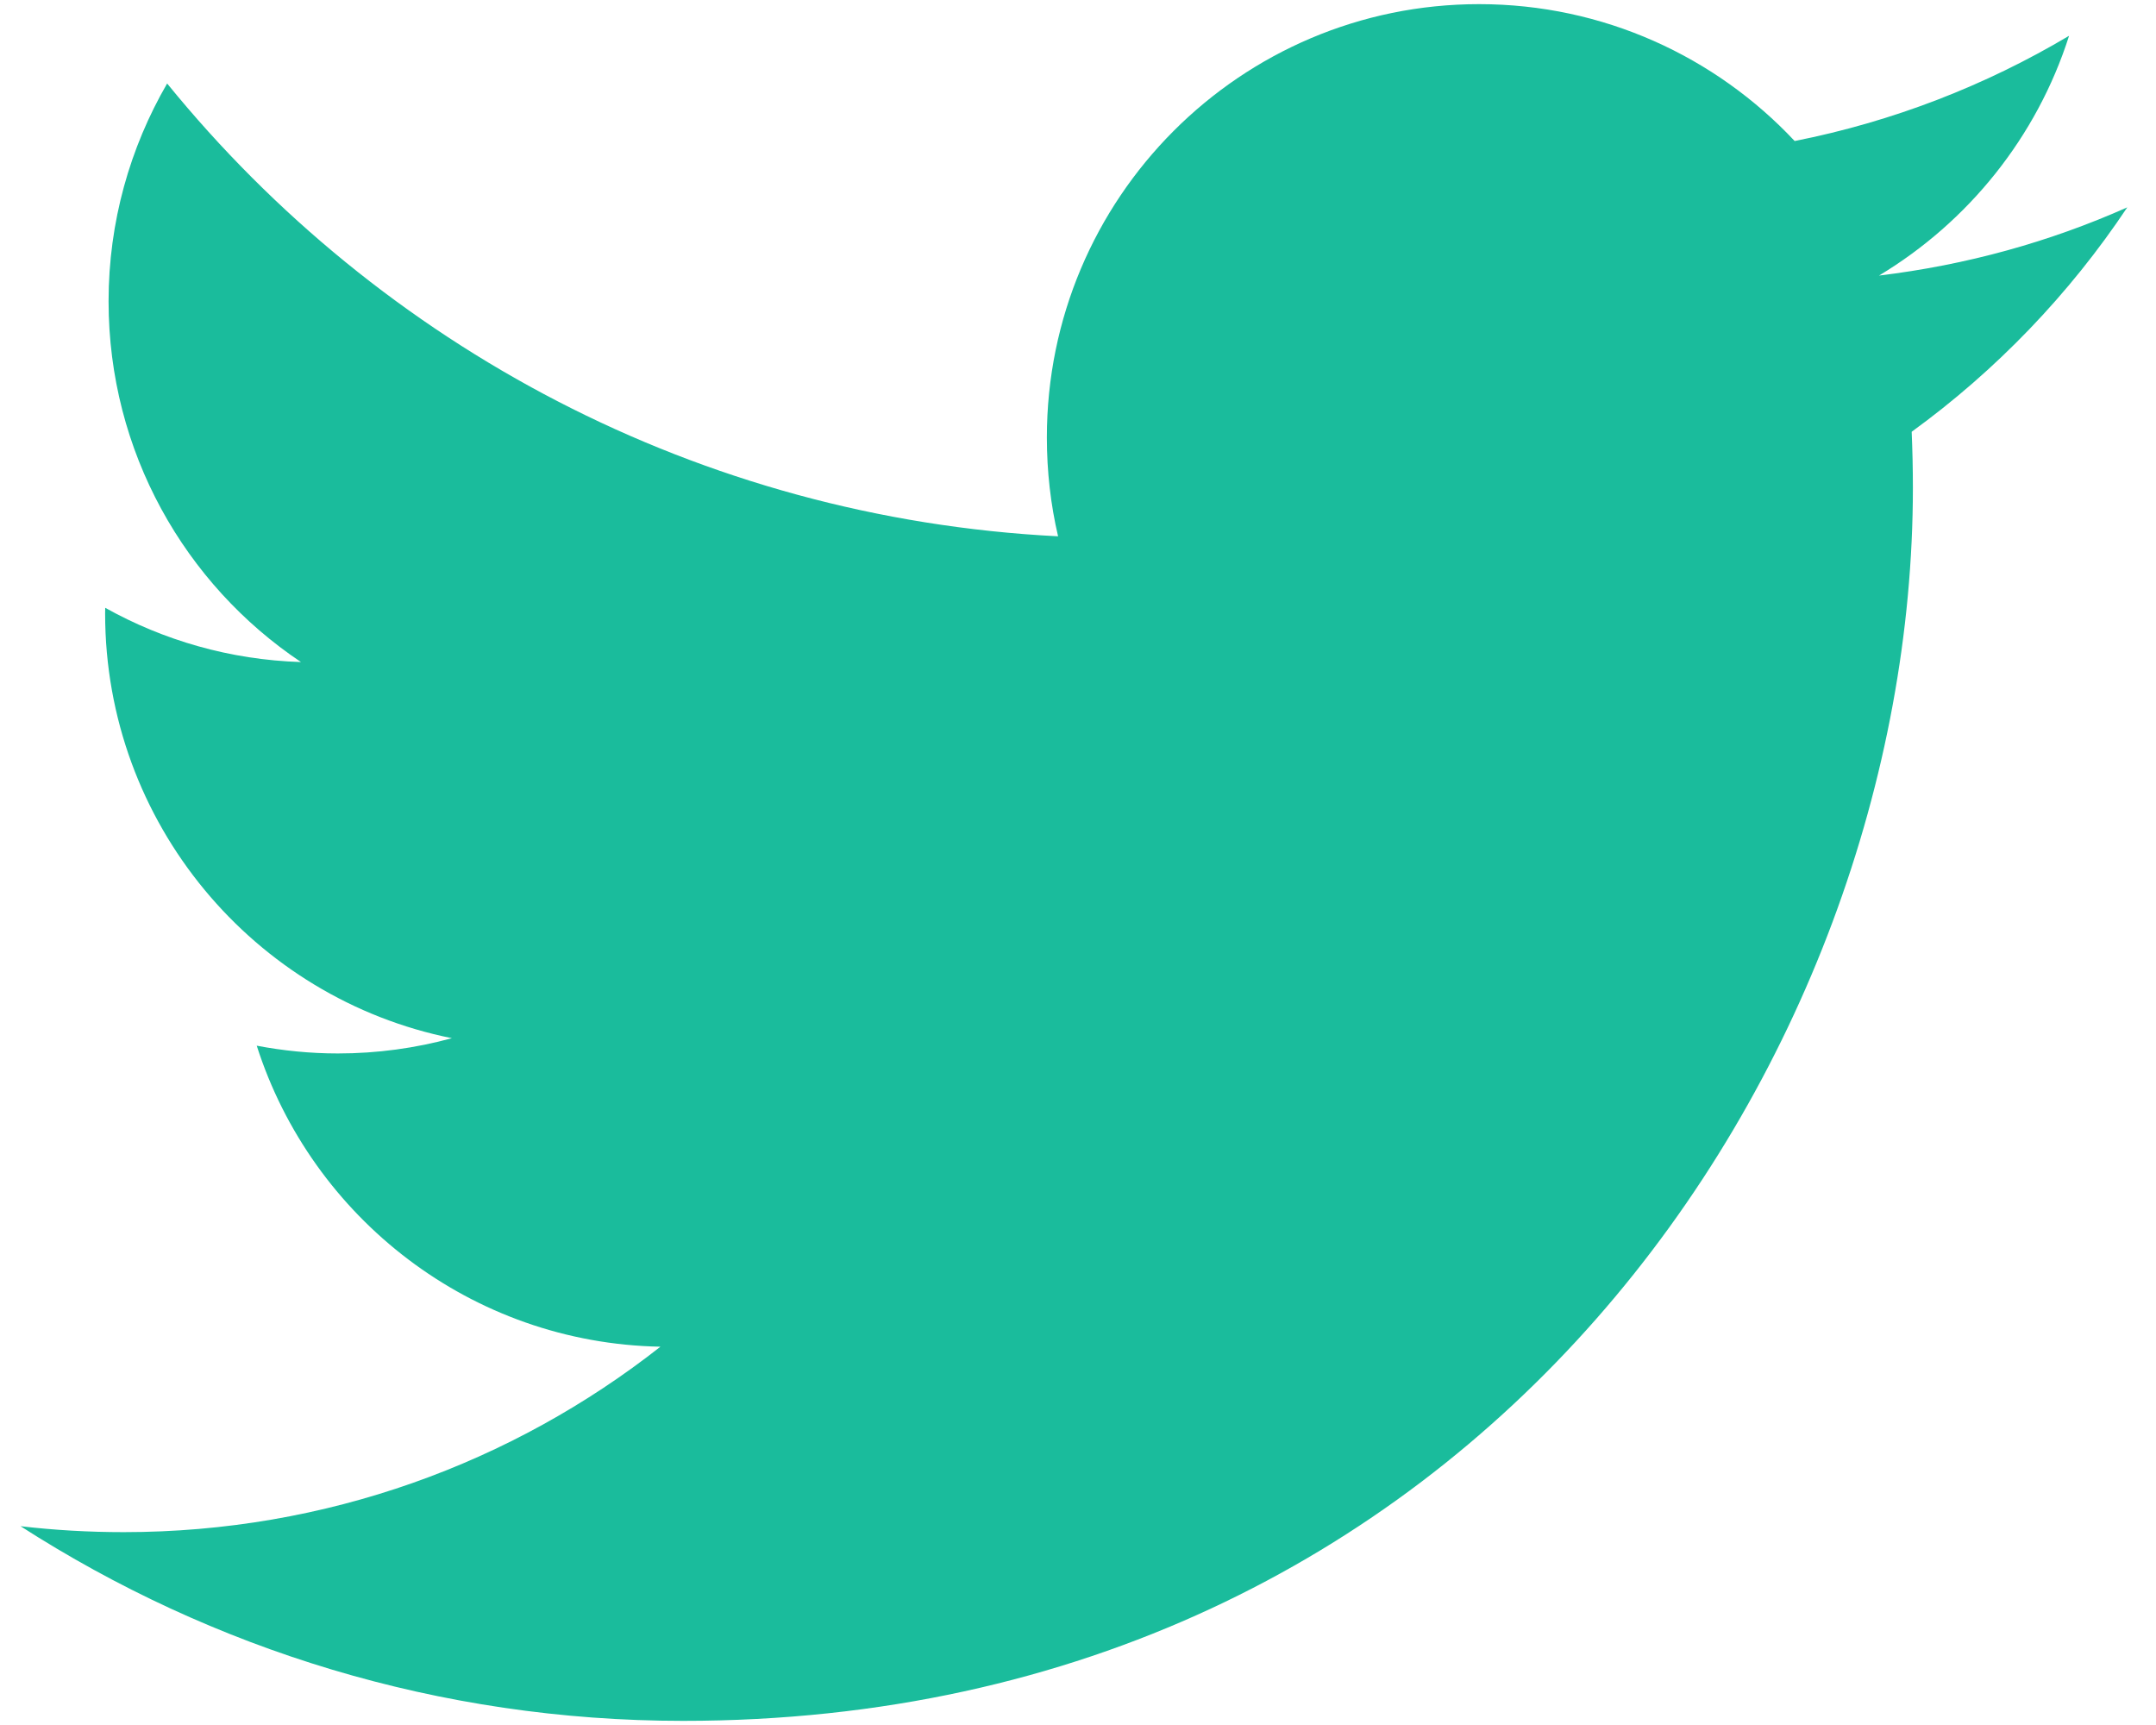 <?xml version="1.0" encoding="UTF-8"?>
<svg width="25px" height="20px" viewBox="0 0 25 20" version="1.1" xmlns="http://www.w3.org/2000/svg" xmlns:xlink="http://www.w3.org/1999/xlink">
    <!-- Generator: Sketch 44 (41411) - http://www.bohemiancoding.com/sketch -->
    <title>twitter</title>
    <desc>Created with Sketch.</desc>
    <defs></defs>
    <g id="Page-1" stroke="none" stroke-width="1" fill="none" fill-rule="evenodd">
        <g id="PIPELINE_CARD_Colorless_V3" transform="translate(-1053, -860)" fill-rule="nonzero" fill="#1ABC9C">
            <g id="V3-Copy" transform="translate(230, 218)">
                <g id="V2">
                    <g id="follow" transform="translate(709, 633)">
                        <g id="twitter" transform="translate(107, 0)">
                            <path d="M14.921,28.952 C24.139,28.952 29.181,21.295 29.181,14.655 C29.181,14.438 29.176,14.221 29.167,14.006 C30.145,13.296 30.996,12.411 31.667,11.404 C30.769,11.804 29.802,12.073 28.788,12.195 C29.823,11.573 30.618,10.589 30.992,9.415 C30.024,9.991 28.952,10.409 27.81,10.635 C26.895,9.659 25.593,9.048 24.151,9.048 C21.384,9.048 19.139,11.298 19.139,14.072 C19.139,14.466 19.183,14.85 19.269,15.218 C15.104,15.007 11.41,13.008 8.938,9.968 C8.508,10.71 8.259,11.573 8.259,12.493 C8.259,14.236 9.144,15.775 10.49,16.676 C9.667,16.65 8.895,16.424 8.22,16.047 C8.219,16.068 8.219,16.089 8.219,16.112 C8.219,18.545 9.947,20.577 12.24,21.037 C11.819,21.152 11.376,21.214 10.918,21.214 C10.596,21.214 10.282,21.182 9.977,21.124 C10.615,23.12 12.465,24.573 14.658,24.614 C12.943,25.962 10.782,26.764 8.434,26.764 C8.03,26.764 7.63,26.741 7.238,26.695 C9.456,28.12 12.09,28.952 14.921,28.952" id="Shape"></path>
                        </g>
                    </g>
                </g>
            </g>
        </g>
    </g>
</svg>
